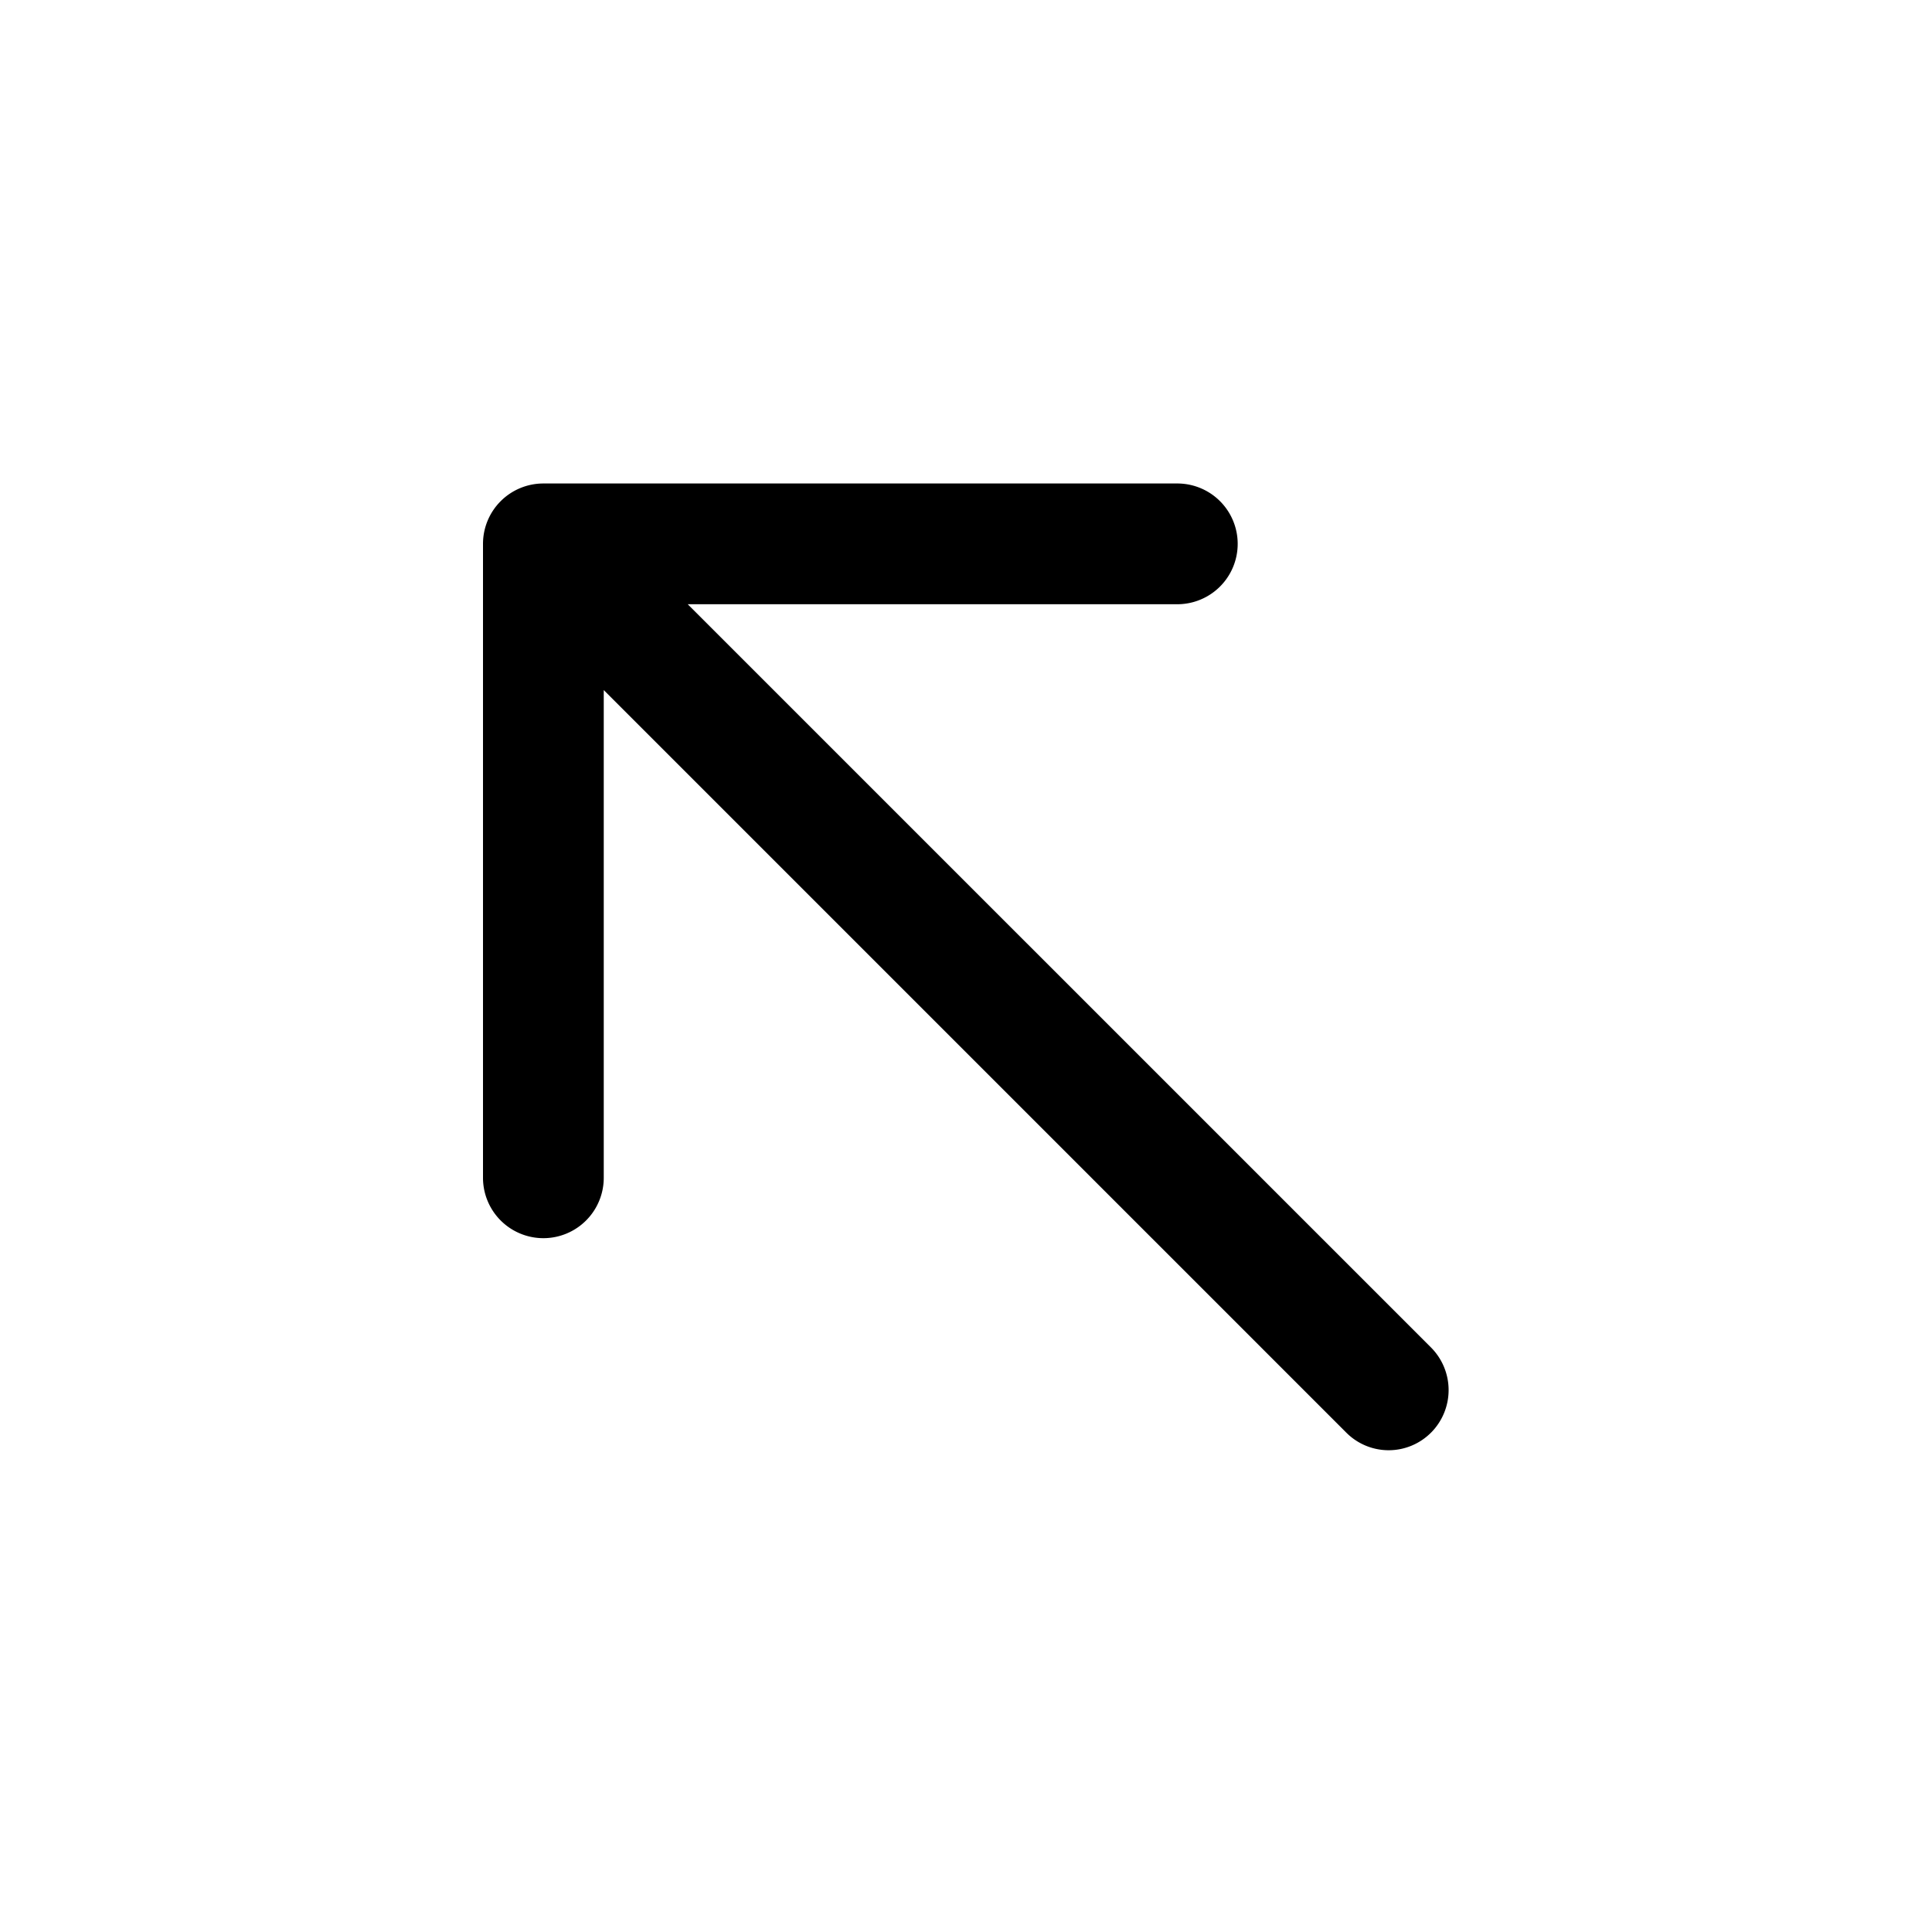 <svg id="Layer_1" data-name="Layer 1" xmlns="http://www.w3.org/2000/svg" width="64" height="64" viewBox="0 0 64 64"><defs><style>.cls-1{fill-rule:evenodd}</style></defs><title>Icons 400</title><path class="cls-1" d="M47.408 47.454a1.98 1.98 0 0 1-2.808.006L20 22.86v16.156a2 2 0 0 1-4 0v-21a2 2 0 0 1 2-2h21a2 2 0 1 1 0 4H22.782l24.62 24.619a1.999 1.999 0 0 1 .006 2.82z"/></svg>